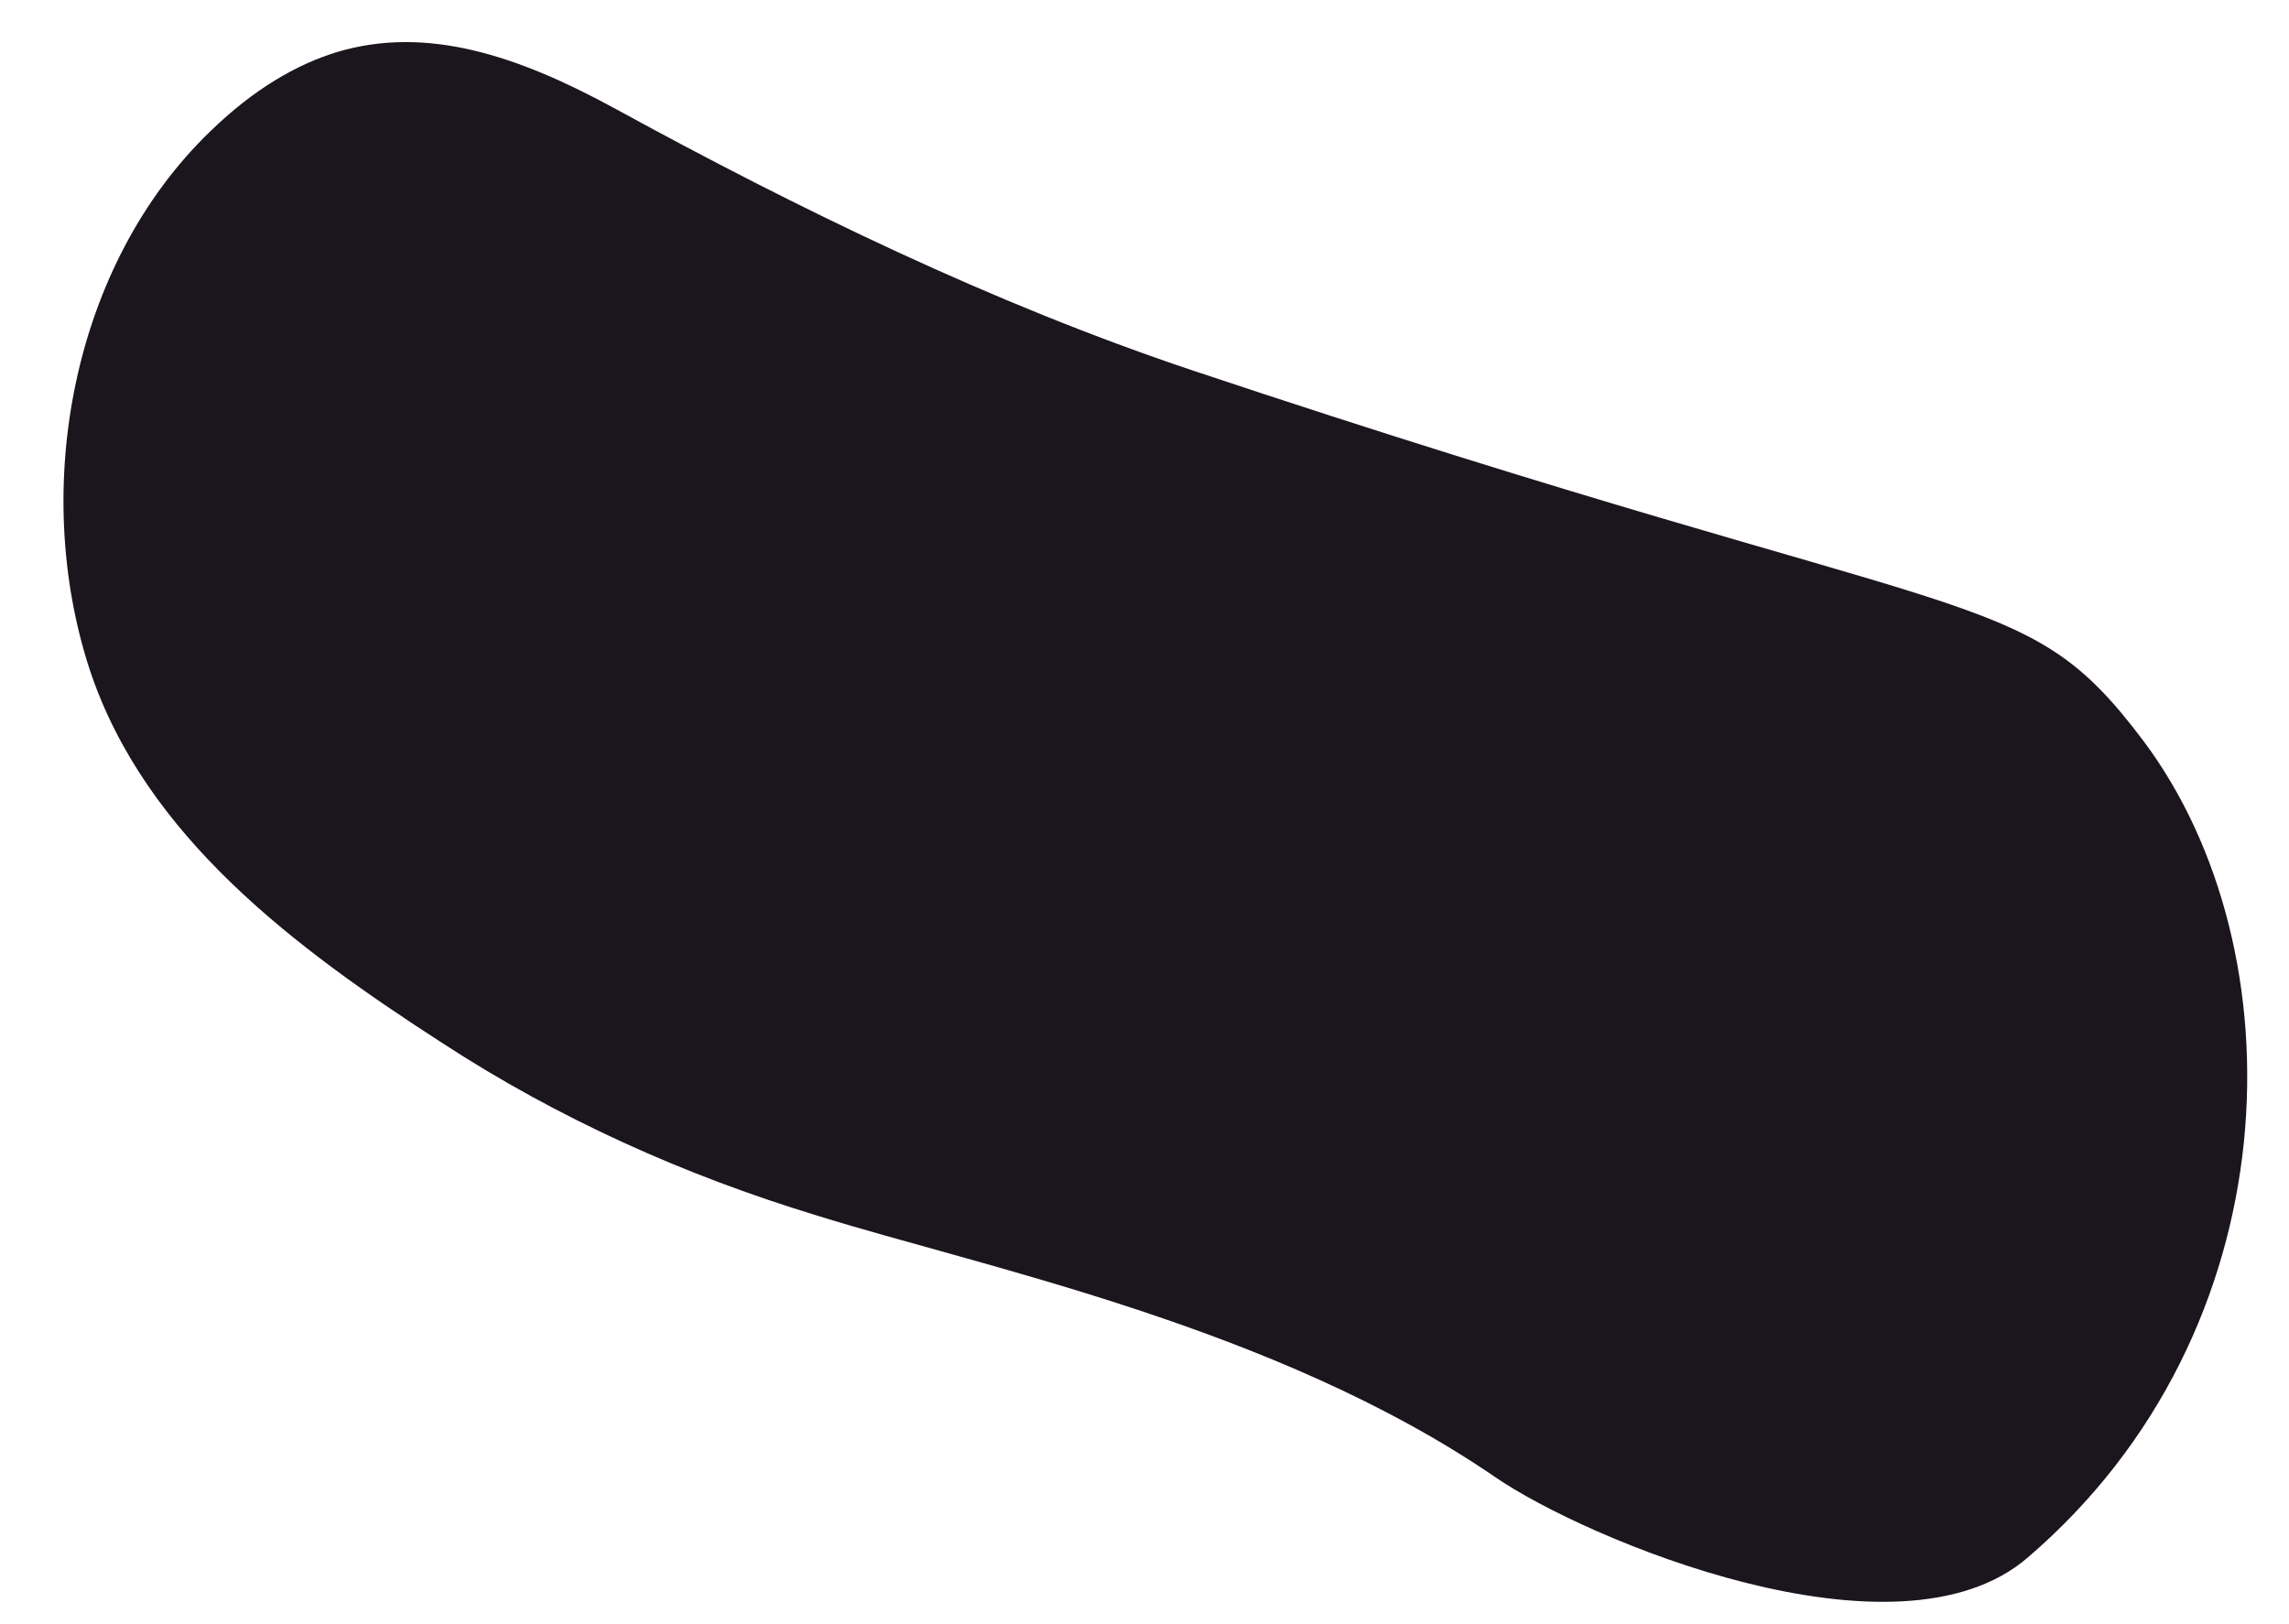 <?xml version="1.0" encoding="UTF-8" standalone="no"?><svg width='31' height='22' viewBox='0 0 31 22' fill='none' xmlns='http://www.w3.org/2000/svg'>
<path d='M4.574 0.702C4.011 0.872 3.431 1.213 2.851 1.776C0.975 3.582 0.413 6.614 1.214 9.068C1.965 11.334 4.011 12.85 5.99 14.128C7.559 15.151 9.264 15.917 11.055 16.462C13.289 17.161 17.263 17.962 20.247 20.006C21.458 20.841 25.688 22.63 27.462 21.097C31.06 18.013 31.146 12.867 29.031 10.039C27.376 7.841 26.899 8.608 16.137 5.013C13.443 4.11 10.816 2.832 8.326 1.469C7.013 0.753 5.785 0.344 4.574 0.702Z' fill='#1B151E'/>
</svg>
